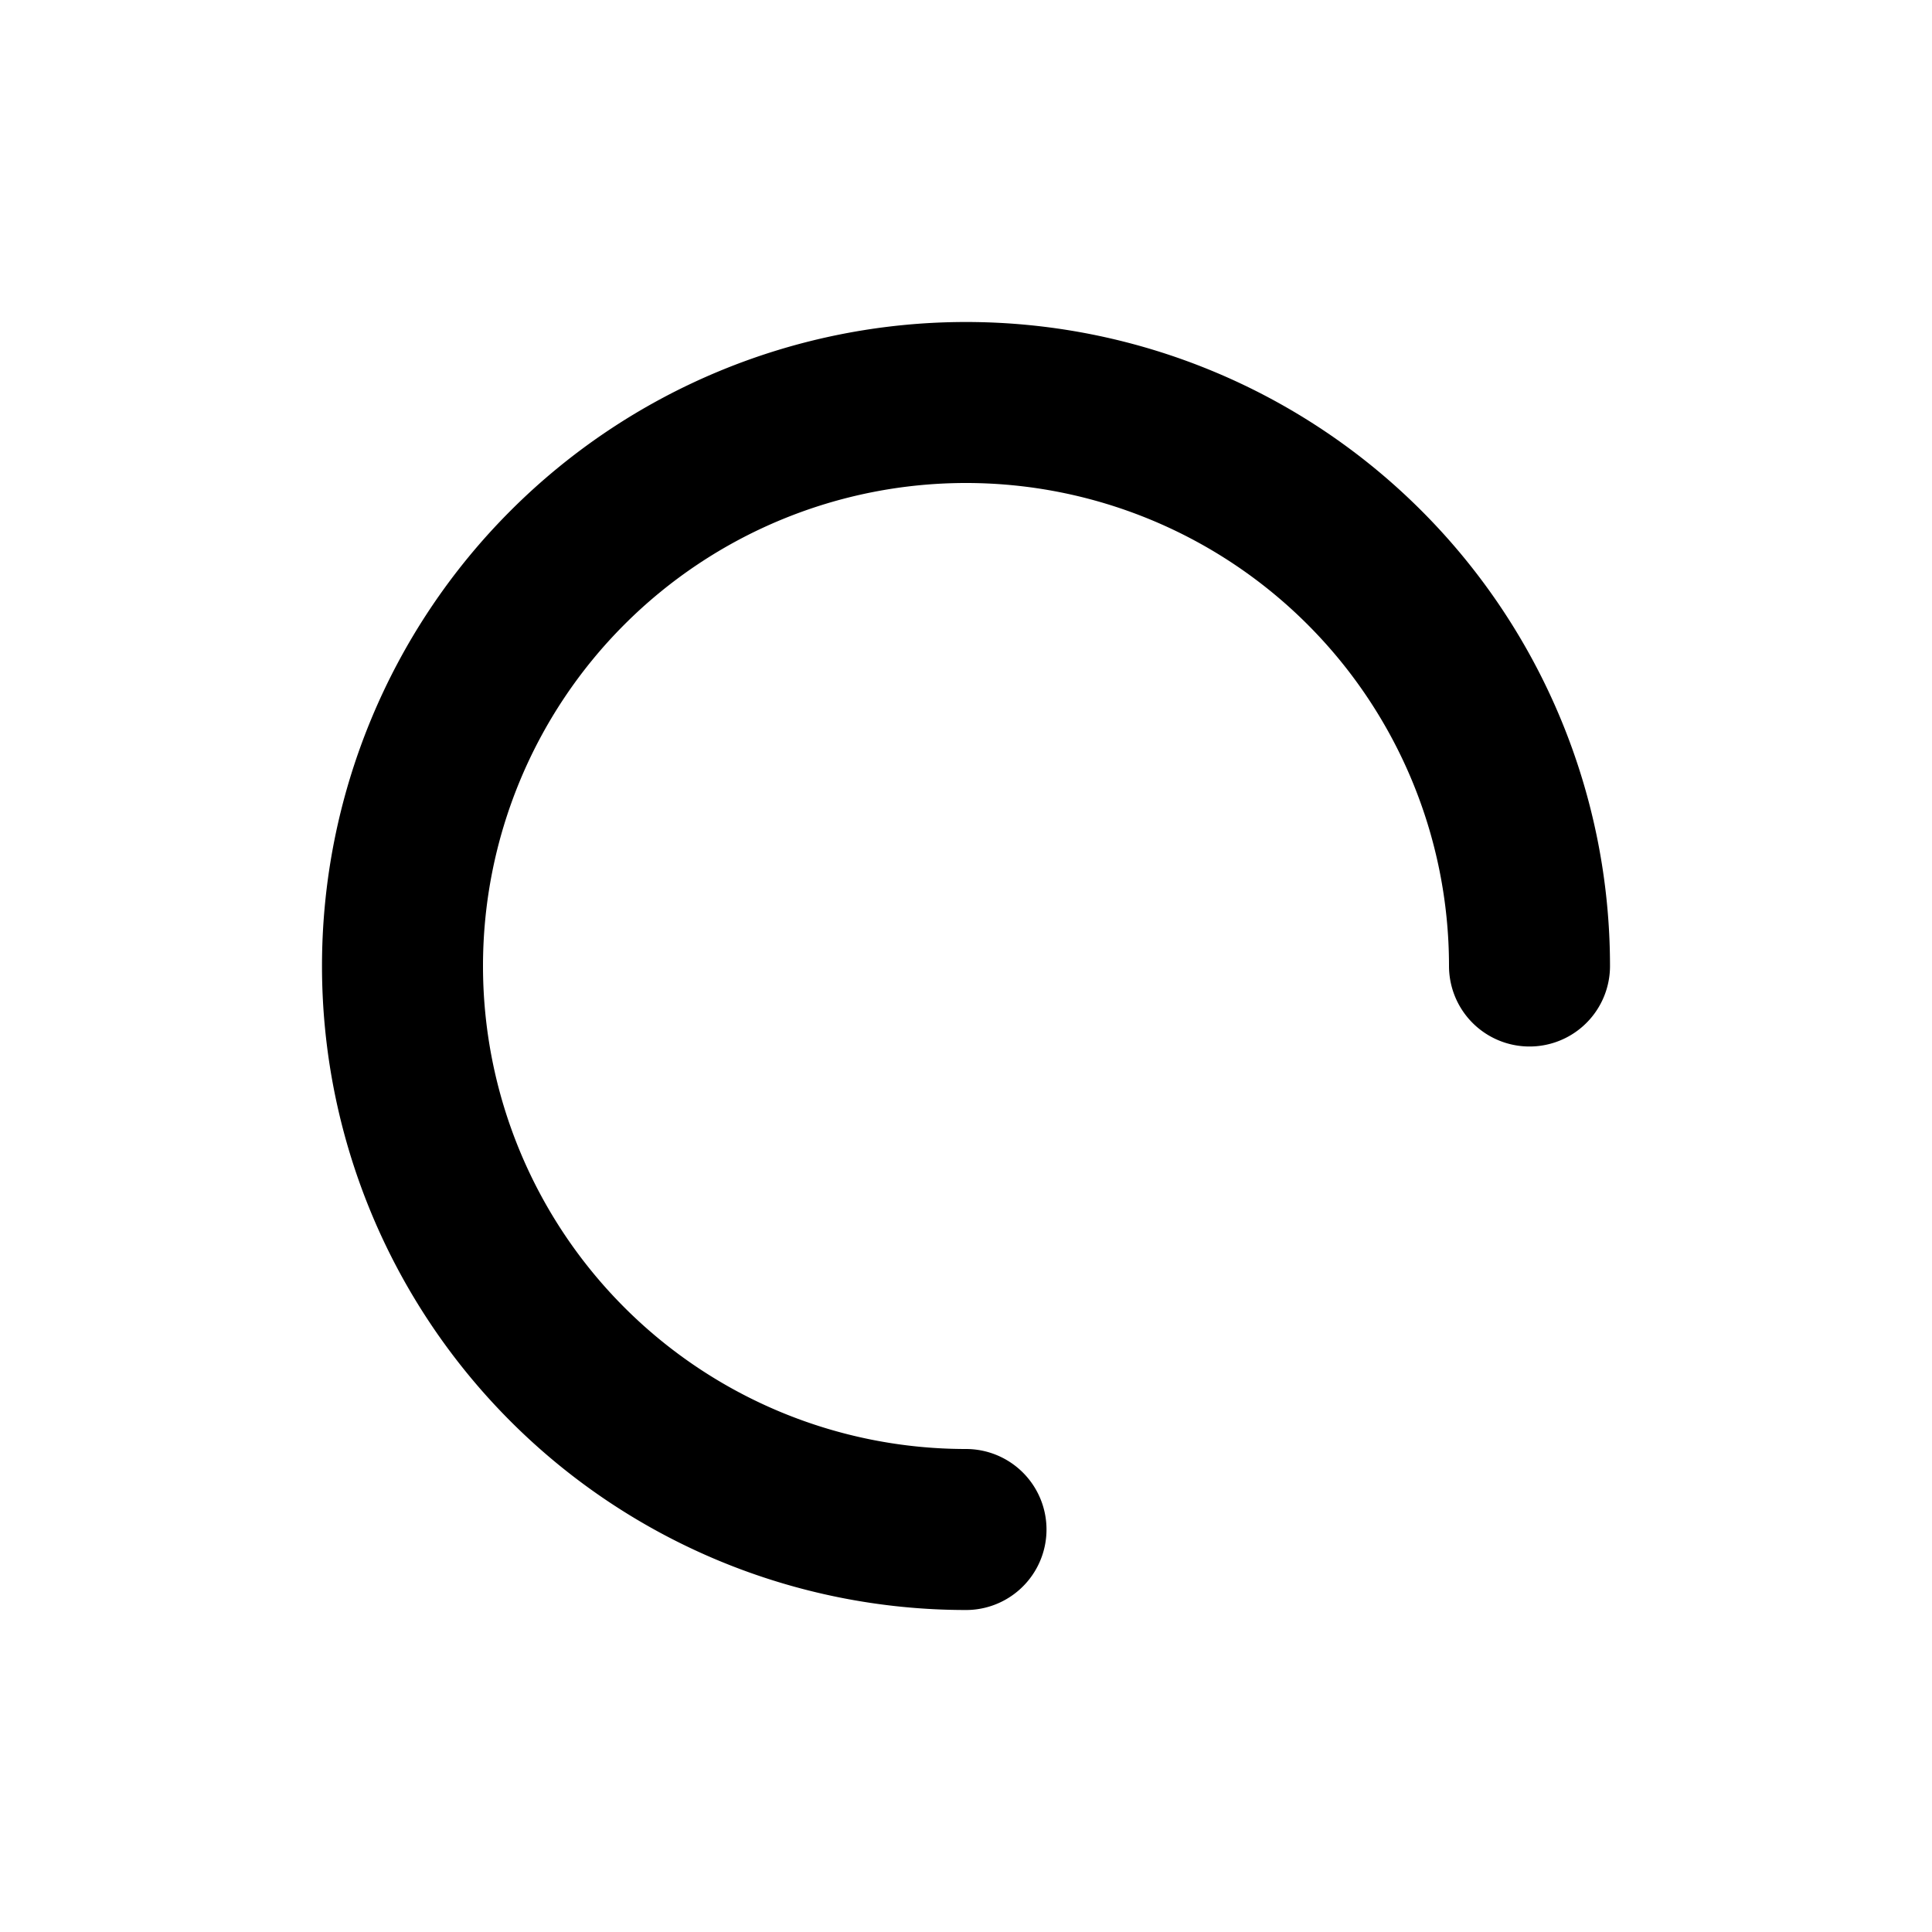 <svg xmlns="http://www.w3.org/2000/svg" viewBox="0 0 24 24"><defs><style>.cls-1,.cls-2{fill:none;}.cls-2{stroke:#000;stroke-linecap:round;stroke-linejoin:round;stroke-width:2px;}</style></defs><title>load2</title><g id="_06" data-name="06"><g id="load_v2_spinner" data-name="load v2 spinner"><rect id="artboard_guide" data-name="artboard guide" class="cls-1" width="24" height="24"/><g id="artwork-33" data-name="artwork"><path class="cls-2" d="M12,19a7,7,0,1,1,7-7"/></g></g></g></svg>